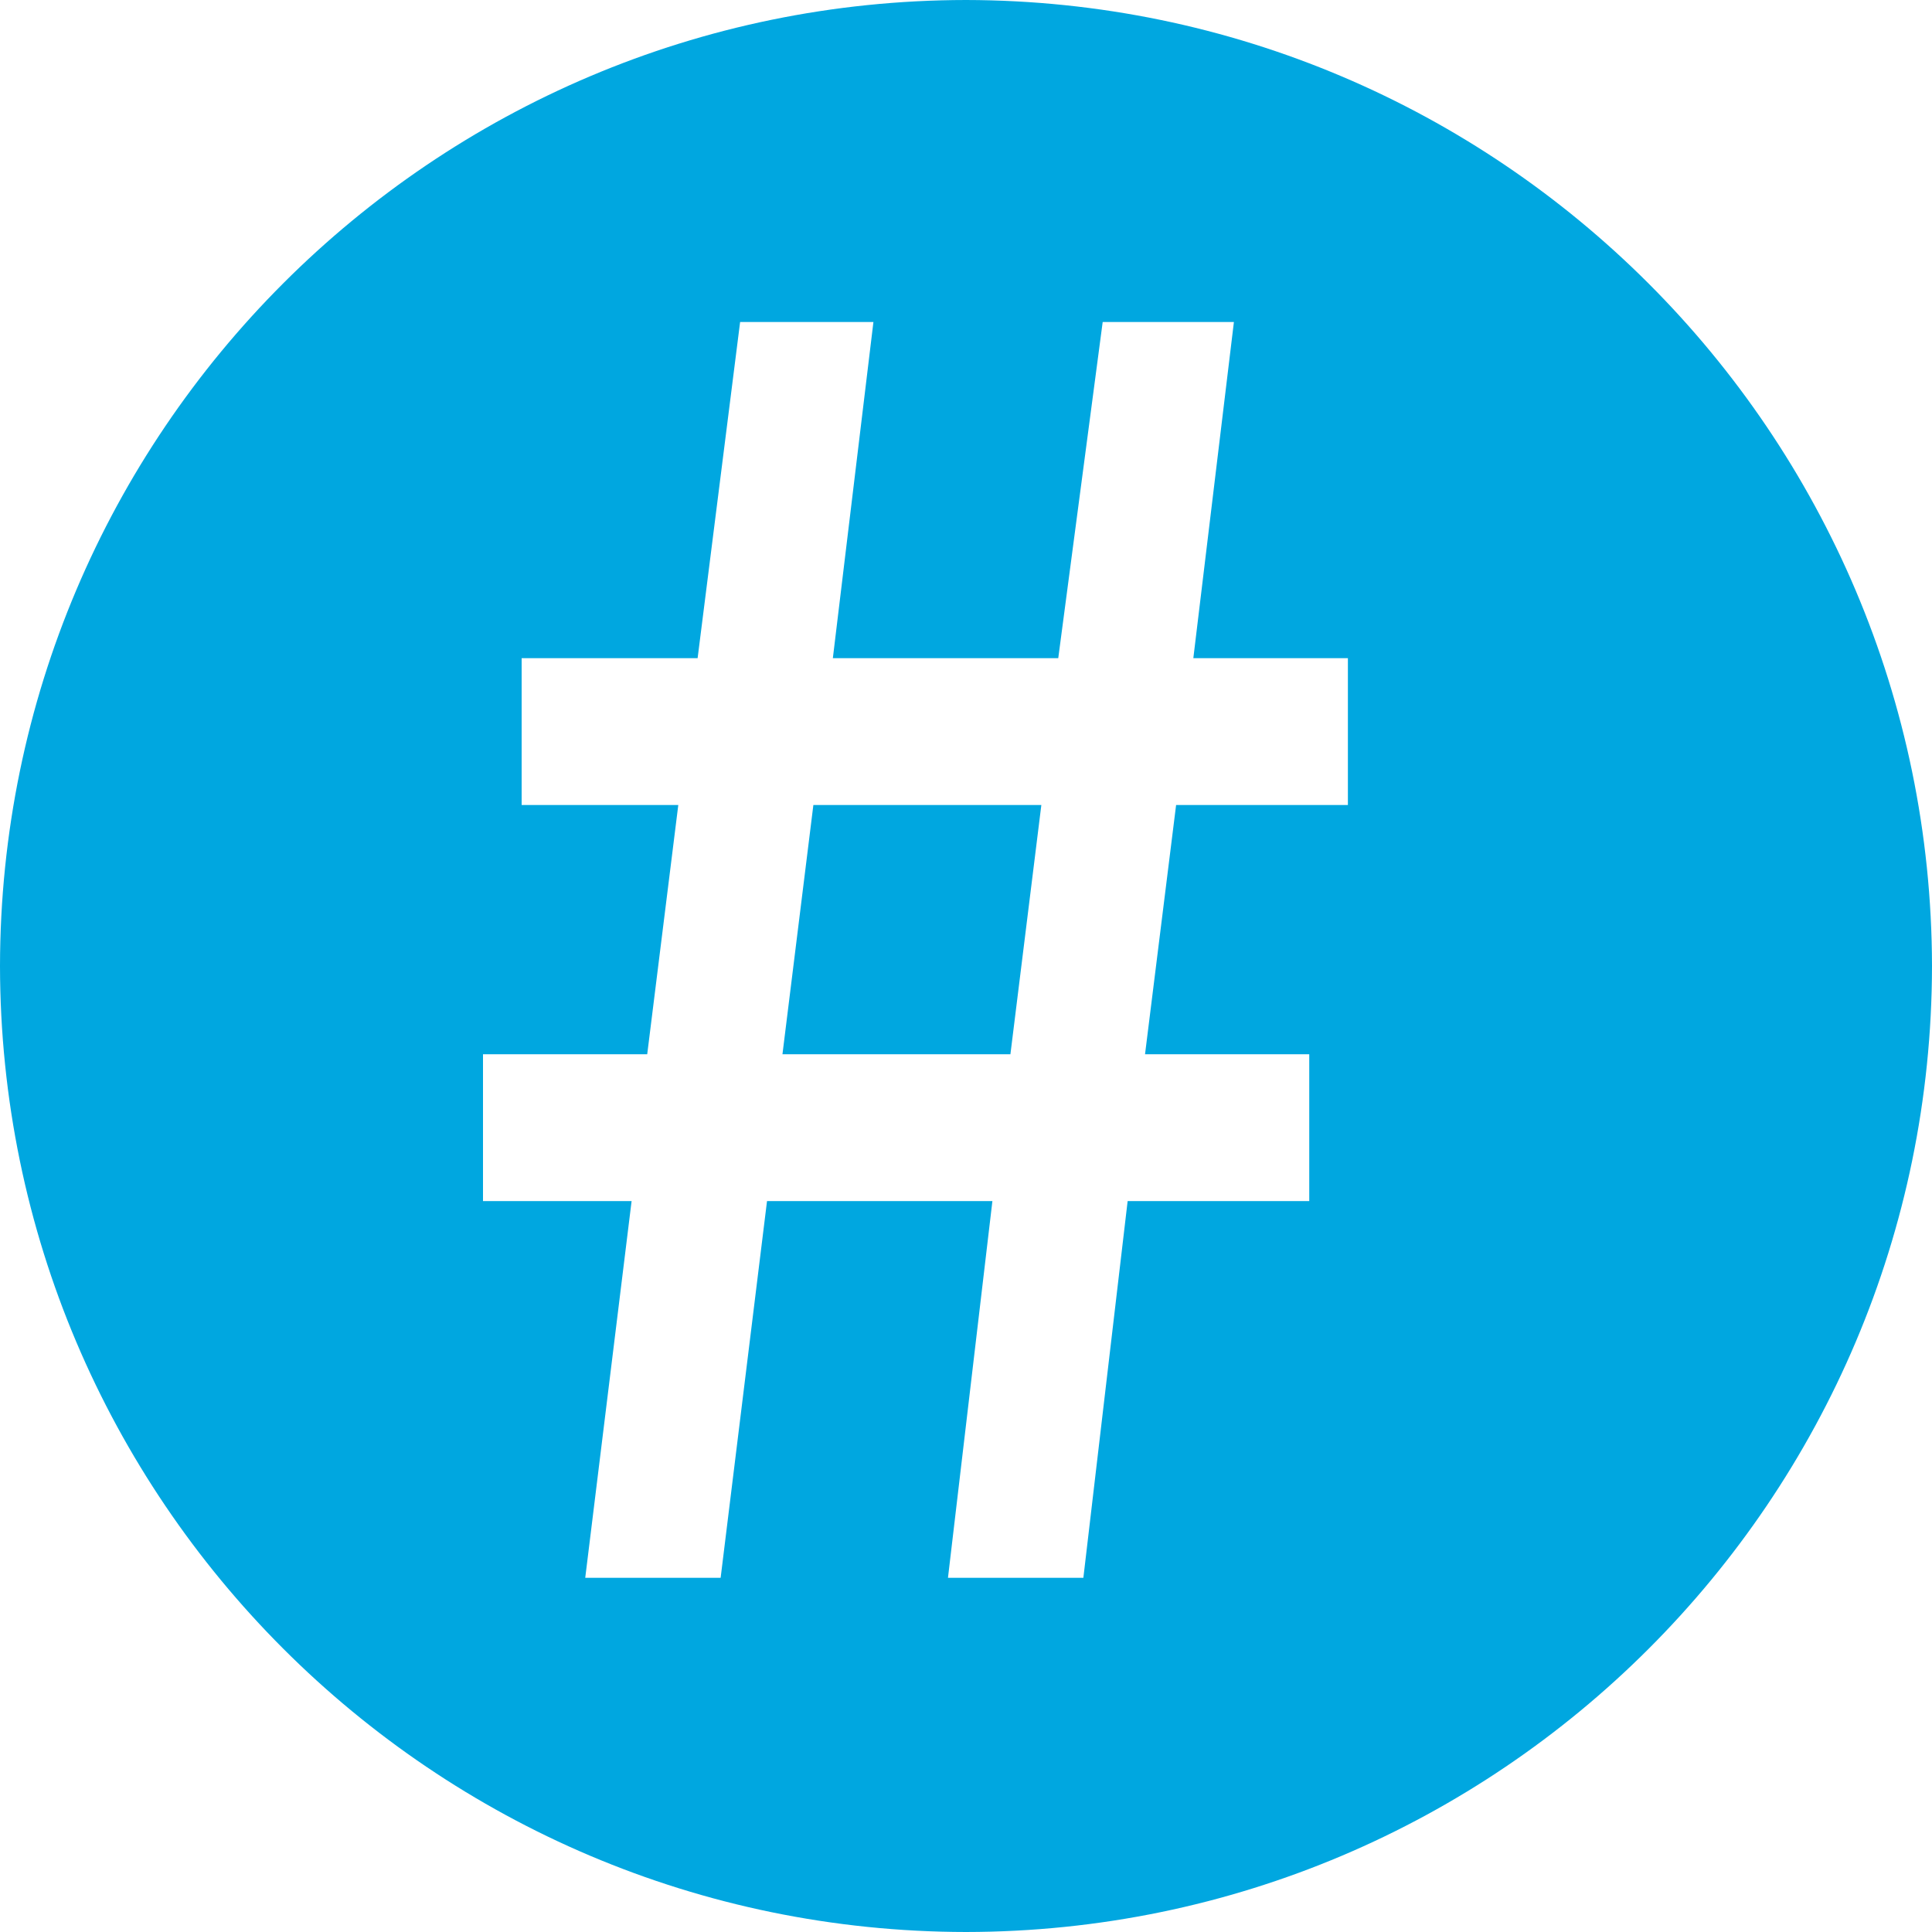 <?xml version="1.0" encoding="UTF-8"?>
<svg width="12px" height="12px" viewBox="0 0 12 12" version="1.1" xmlns="http://www.w3.org/2000/svg" xmlns:xlink="http://www.w3.org/1999/xlink">
    <!-- Generator: sketchtool 54.1 (76490) - https://sketchapp.com -->
    <title>C859AB66-AAFC-417D-B007-F3CA1523FF1A</title>
    <desc>Created with sketchtool.</desc>
    <g id="Page-1" stroke="none" stroke-width="1" fill="none" fill-rule="evenodd">
        <g id="alert_document" transform="translate(-237, -179)" fill="#00A7E0" fill-rule="nonzero">
            <g id="icons-/-document-/-idrac" transform="translate(237, 179)">
                <path d="M6,12 C2.688,11.996 0.004,9.312 0,6 C0.004,2.688 2.688,0.004 6,0 C9.311,0.006 11.994,2.689 12,6 C11.996,9.312 9.312,11.996 6,12 Z M4.764,7.46 L6.164,7.46 L5.888,9.8 L6.729,9.8 L7.004,7.46 L8.132,7.46 L8.132,6.548 L7.112,6.548 L7.305,5 L8.372,5 L8.372,4.088 L7.412,4.088 L7.664,2 L6.849,2 L6.573,4.088 L5.173,4.088 L5.425,2 L4.597,2 L4.333,4.088 L3.24,4.088 L3.24,5 L4.213,5 L4.02,6.548 L3,6.548 L3,7.46 L3.923,7.46 L3.635,9.8 L4.476,9.8 L4.764,7.461 L4.764,7.46 Z M6.276,6.548 L4.86,6.548 L5.052,5 L6.468,5 L6.276,6.547 L6.276,6.548 Z" id="Subtraction_1"></path>
            </g>
        </g>
    </g>
</svg>